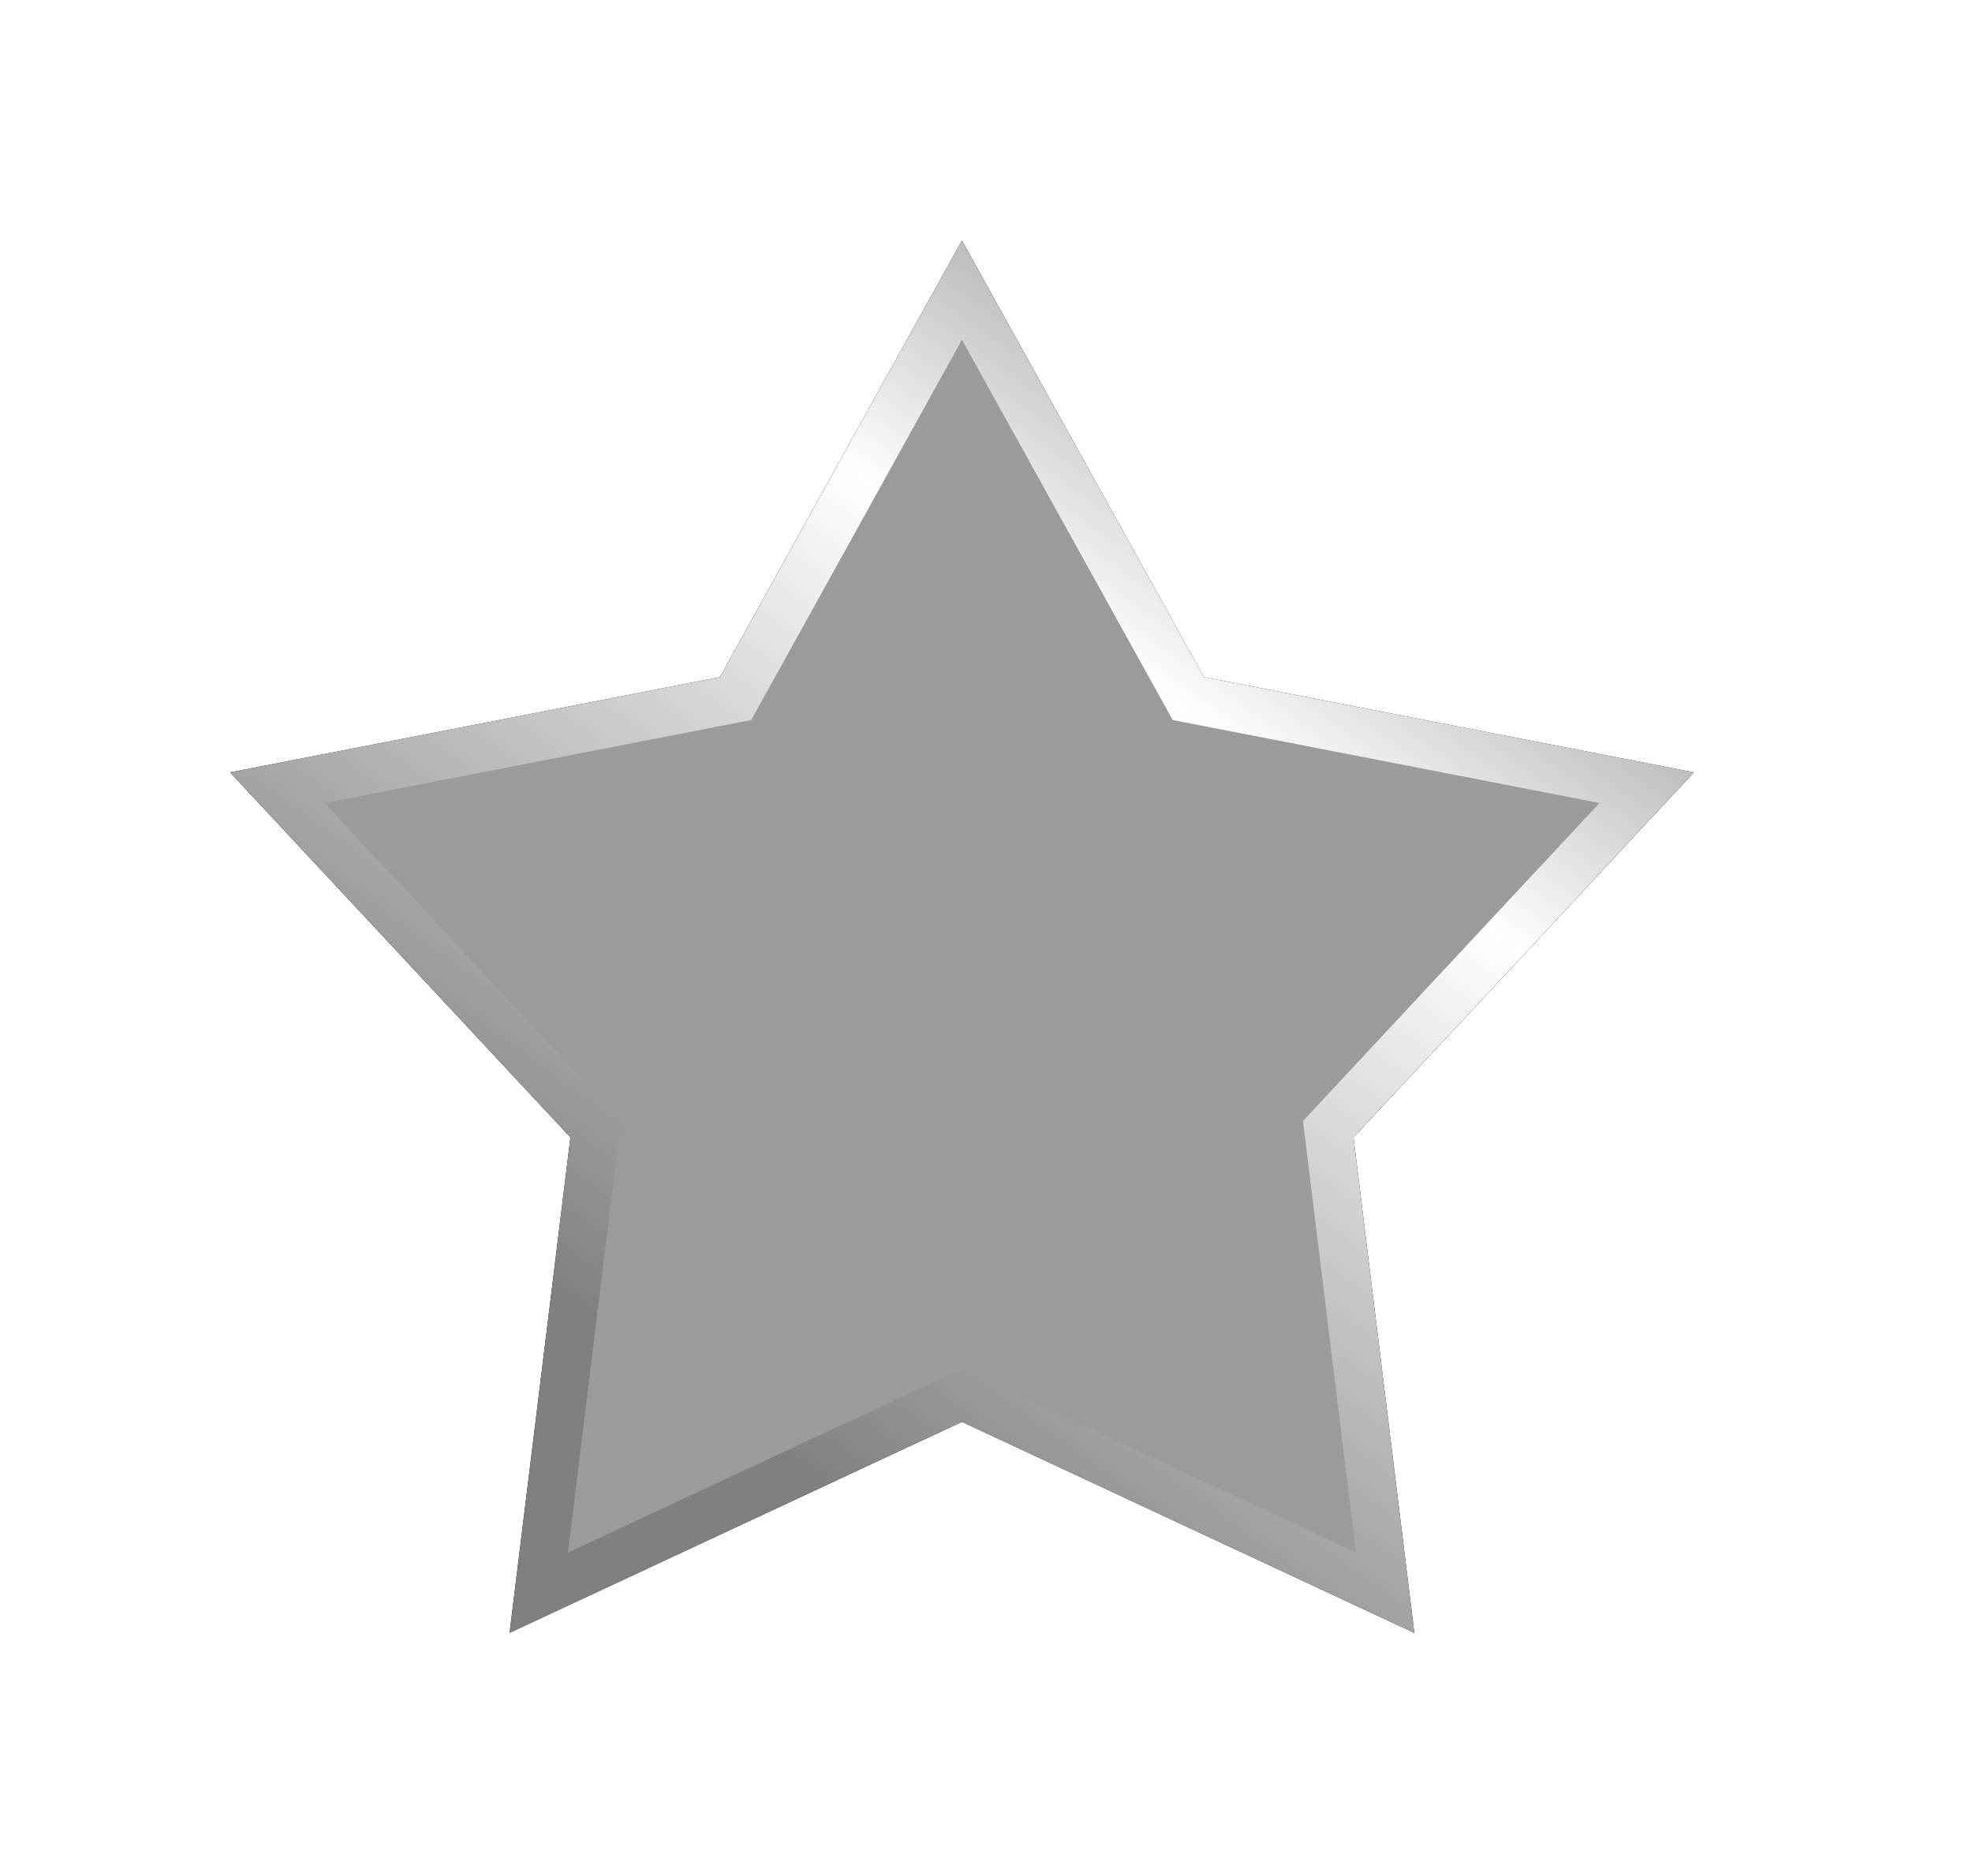 <svg xmlns="http://www.w3.org/2000/svg" xmlns:xlink="http://www.w3.org/1999/xlink" width="41" height="39" viewBox="0 0 41 39">
    <defs>
        <linearGradient id="c" x1="110.043%" x2="50%" y1="20.747%" y2="100%">
            <stop offset="0%" stop-color="#848484"/>
            <stop offset="35.585%" stop-color="#FFF"/>
            <stop offset="100%" stop-color="#818080"/>
        </linearGradient>
        <path id="b" d="M16 24.558l-9.405 4.386 1.265-10.3-7.077-7.588 10.186-1.98L16 0l5.03 9.076 10.187 1.98-7.077 7.589 1.265 10.3z"/>
        <filter id="a" width="151.4%" height="146.7%" x="-25.7%" y="-28.1%" filterUnits="objectBoundingBox">
            <feOffset in="SourceAlpha" result="shadowOffsetOuter1"/>
            <feGaussianBlur in="shadowOffsetOuter1" result="shadowBlurOuter1" stdDeviation="3"/>
            <feComposite in="shadowBlurOuter1" in2="SourceAlpha" operator="out" result="shadowBlurOuter1"/>
            <feColorMatrix in="shadowBlurOuter1" values="0 0 0 0 0 0 0 0 0 0 0 0 0 0 0 0 0 0 0.7 0"/>
        </filter>
    </defs>
    <g fill="none" fill-rule="evenodd" transform="translate(4 5)">
        <use fill="#000" filter="url(#a)" xlink:href="#b"/>
        <path fill="#9B9B9B" stroke="url(#c)" stroke-linejoin="square" d="M24.798 28.11l-1.183-9.636 6.621-7.1-9.53-1.852L16 1.032l-4.706 8.49-9.53 1.852 6.621 7.1-1.183 9.636L16 24.007l8.798 4.103z"/>
    </g>
</svg>
